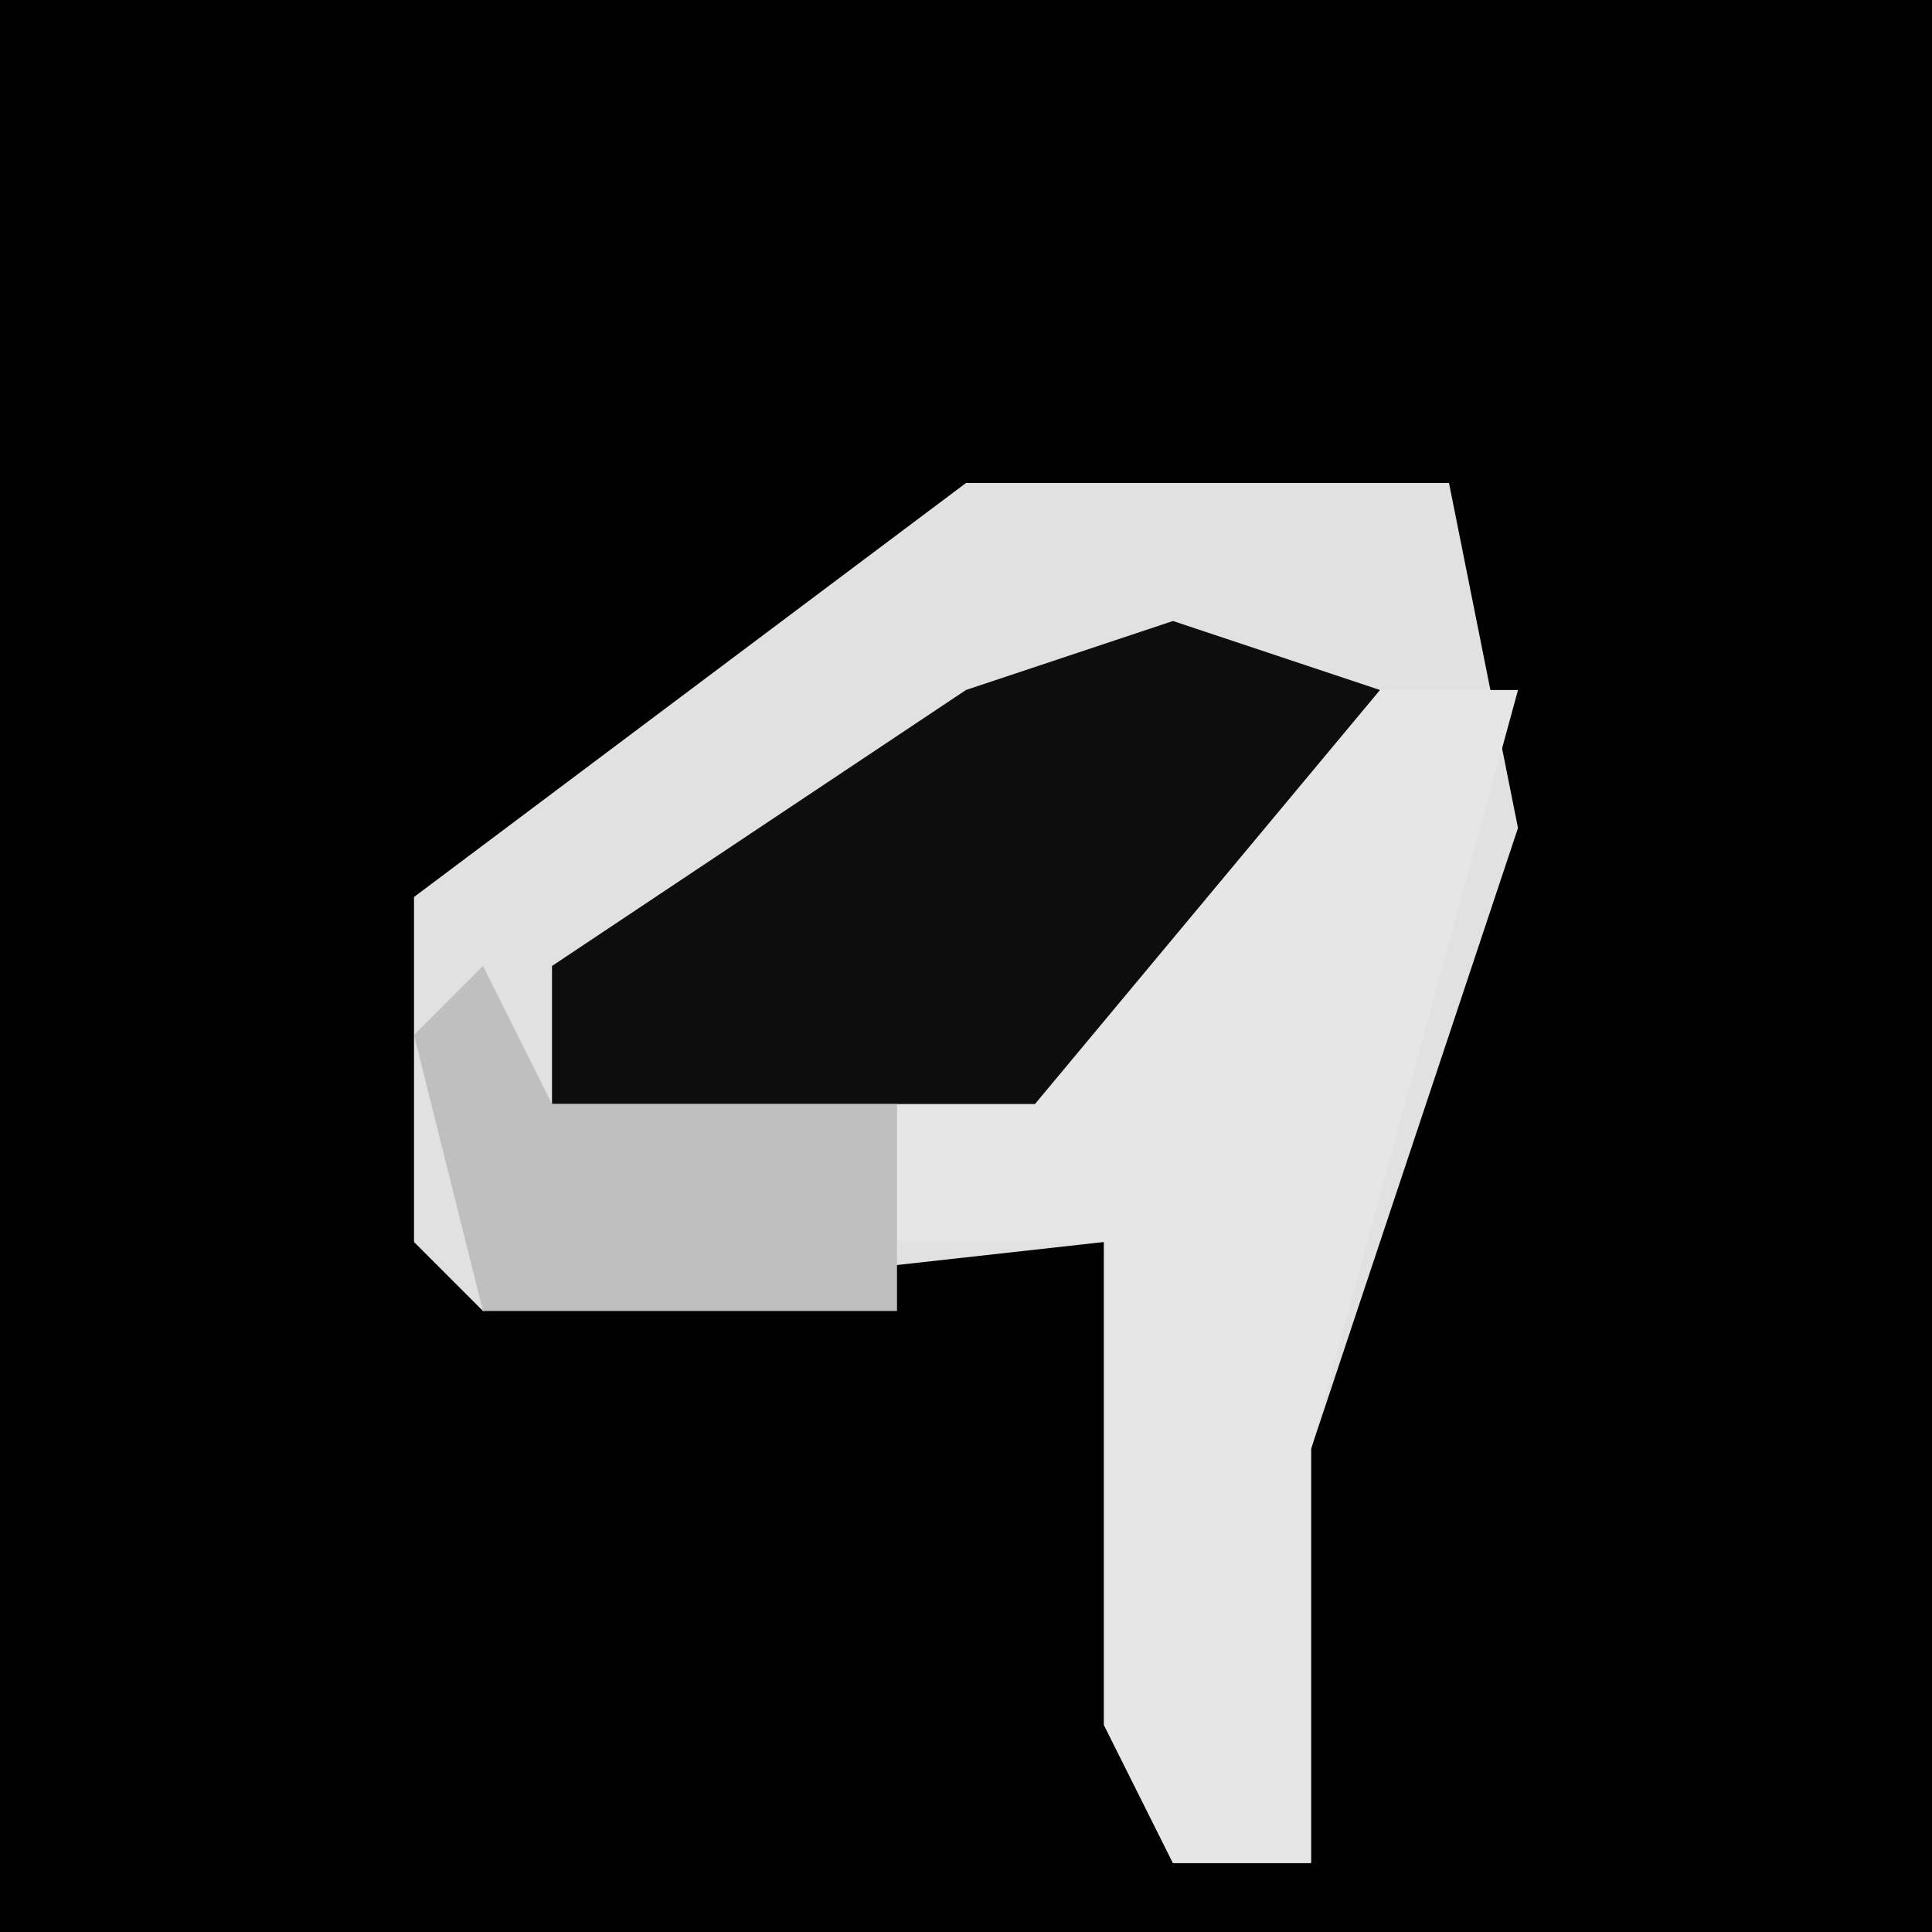 <?xml version="1.0" encoding="UTF-8"?>
<svg version="1.1" xmlns="http://www.w3.org/2000/svg" width="28" height="28">
<path d="M0,0 L28,0 L28,28 L0,28 Z " fill="#010101" transform="translate(0,0)"/>
<path d="M0,0 L7,0 L8,5 L5,14 L5,20 L3,20 L2,18 L2,11 L-7,12 L-8,11 L-8,6 Z " fill="#E1E1E1" transform="translate(14,7)"/>
<path d="M0,0 L2,0 L-1,11 L-1,17 L-3,17 L-4,15 L-4,8 L-11,8 L-7,6 Z " fill="#E6E6E6" transform="translate(20,10)"/>
<path d="M0,0 L3,1 L-2,7 L-9,7 L-9,5 L-3,1 Z " fill="#0D0D0D" transform="translate(17,9)"/>
<path d="M0,0 L1,2 L6,2 L6,5 L0,5 L-1,1 Z " fill="#BFBFBF" transform="translate(7,14)"/>
</svg>
